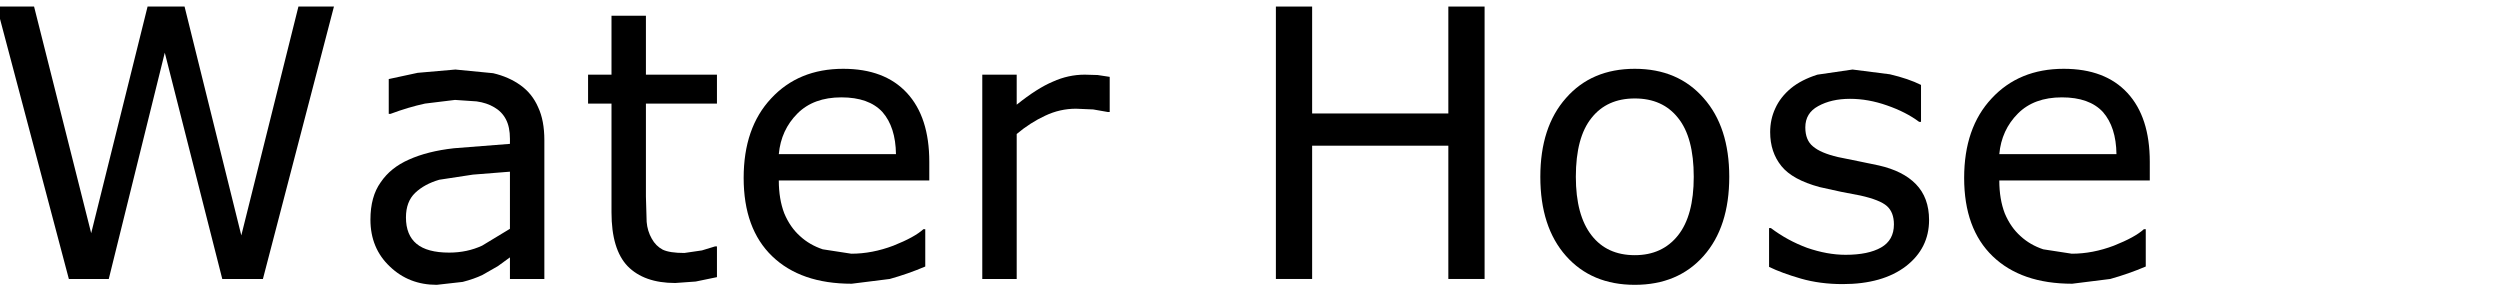 <?xml version="1.0" encoding="UTF-8" standalone="no"?>
<svg xmlns:xlink="http://www.w3.org/1999/xlink" height="10.7px" width="93.2px" xmlns="http://www.w3.org/2000/svg">
  <g transform="matrix(1.0, 0.0, 0.0, 1.0, -13.75, -3.6)">
    <g transform="matrix(1.0, 0.0, 0.0, 1.0, 0.0, 0.0)">
      <use fill="#000000" height="10.7" transform="matrix(0.273, 0.0, 0.0, 0.273, 13.0, 14.0)" width="93.2" xlink:href="#font_Verdana_W0"/>
      <use fill="#000000" height="10.7" transform="matrix(0.273, 0.0, 0.0, 0.273, 26.85, 14.0)" width="93.2" xlink:href="#font_Verdana_a0"/>
      <use fill="#000000" height="10.7" transform="matrix(0.273, 0.0, 0.0, 0.273, 35.25, 14.0)" width="93.2" xlink:href="#font_Verdana_t0"/>
      <use fill="#000000" height="10.7" transform="matrix(0.273, 0.0, 0.0, 0.273, 40.75, 14.0)" width="93.2" xlink:href="#font_Verdana_e0"/>
      <use fill="#000000" height="10.7" transform="matrix(0.273, 0.0, 0.0, 0.273, 49.1, 14.0)" width="93.2" xlink:href="#font_Verdana_r0"/>
      <use fill="#000000" height="10.7" transform="matrix(0.273, 0.0, 0.0, 0.273, 59.95, 14.0)" width="93.2" xlink:href="#font_Verdana_H0"/>
      <use fill="#000000" height="10.7" transform="matrix(0.273, 0.0, 0.0, 0.273, 70.45, 14.0)" width="93.2" xlink:href="#font_Verdana_o0"/>
      <use fill="#000000" height="10.7" transform="matrix(0.273, 0.0, 0.0, 0.273, 78.95, 14.0)" width="93.2" xlink:href="#font_Verdana_s0"/>
      <use fill="#000000" height="10.7" transform="matrix(0.273, 0.0, 0.0, 0.273, 86.25, 14.0)" width="93.2" xlink:href="#font_Verdana_e0"/>
    </g>
  </g>
  <defs>
    <g id="font_Verdana_W0">
      <path d="M48.35 -37.2 L43.5 -37.2 35.7 -5.95 27.95 -37.2 22.9 -37.2 15.2 -6.25 7.4 -37.2 2.3 -37.2 12.15 0.0 17.6 0.0 25.25 -30.9 33.1 0.0 38.65 0.0 48.35 -37.2" fill-rule="evenodd" stroke="none"/>
    </g>
    <g id="font_Verdana_a0">
      <path d="M21.65 -6.85 L21.65 -6.85 17.85 -4.55 Q15.8 -3.6 13.35 -3.6 10.35 -3.6 8.9 -4.8 7.45 -6.0 7.45 -8.4 7.45 -10.55 8.7 -11.75 9.95 -12.95 12.0 -13.55 L16.6 -14.25 21.65 -14.65 21.65 -6.85 M26.35 0.0 L26.35 -18.95 Q26.35 -21.65 25.5 -23.45 24.7 -25.3 23.1 -26.45 21.5 -27.6 19.35 -28.1 L14.2 -28.6 9.05 -28.15 5.1 -27.3 5.1 -22.55 5.35 -22.55 Q7.75 -23.45 10.05 -23.95 L14.15 -24.45 17.1 -24.25 Q18.5 -24.05 19.5 -23.45 20.55 -22.85 21.1 -21.8 21.65 -20.75 21.65 -19.15 L21.65 -18.45 14.0 -17.85 Q10.4 -17.45 7.85 -16.3 5.35 -15.2 4.0 -13.2 2.6 -11.25 2.6 -8.1 2.6 -4.2 5.25 -1.7 7.85 0.8 11.65 0.8 L15.2 0.4 Q16.75 0.0 17.9 -0.55 L20.0 -1.75 21.65 -2.95 21.65 0.0 26.35 0.0" fill-rule="evenodd" stroke="none"/>
    </g>
    <g id="font_Verdana_t0">
      <path d="M19.15 -0.25 L19.15 -4.45 18.9 -4.45 17.1 -3.9 14.7 -3.55 Q12.7 -3.55 11.75 -4.0 10.8 -4.5 10.25 -5.5 9.65 -6.55 9.55 -7.8 L9.45 -11.25 9.45 -23.95 19.15 -23.95 19.15 -27.9 9.45 -27.9 9.45 -35.95 4.75 -35.95 4.75 -27.9 1.55 -27.9 1.55 -23.95 4.75 -23.95 4.75 -9.1 Q4.75 -4.05 6.95 -1.75 9.2 0.55 13.45 0.55 L16.25 0.35 19.15 -0.25" fill-rule="evenodd" stroke="none"/>
    </g>
    <g id="font_Verdana_e0">
      <path d="M23.45 -17.05 L7.45 -17.05 Q7.75 -20.35 10.0 -22.6 12.2 -24.8 16.0 -24.8 19.75 -24.8 21.6 -22.8 23.4 -20.75 23.45 -17.05 M28.0 -13.45 L28.0 -16.0 Q28.0 -22.1 24.95 -25.4 21.9 -28.7 16.25 -28.7 10.15 -28.7 6.4 -24.65 2.65 -20.65 2.65 -13.8 2.65 -6.85 6.55 -3.1 10.45 0.65 17.4 0.65 L22.6 0.0 Q25.1 -0.7 27.45 -1.7 L27.45 -6.8 27.2 -6.8 Q26.0 -5.7 23.1 -4.55 20.2 -3.45 17.35 -3.45 L13.45 -4.05 Q11.65 -4.65 10.35 -5.85 9.0 -7.05 8.2 -8.95 7.45 -10.9 7.45 -13.45 L28.0 -13.45" fill-rule="evenodd" stroke="none"/>
    </g>
    <g id="font_Verdana_r0">
      <path d="M22.05 -22.8 L22.05 -27.6 20.4 -27.85 18.65 -27.9 Q16.4 -27.9 14.3 -26.95 12.15 -26.05 9.35 -23.8 L9.35 -27.9 4.65 -27.9 4.65 0.0 9.35 0.0 9.35 -19.8 Q11.2 -21.35 13.25 -22.3 15.25 -23.25 17.45 -23.25 L19.8 -23.15 21.8 -22.8 22.05 -22.8" fill-rule="evenodd" stroke="none"/>
    </g>
    <g id="font_Verdana_H0">
      <path d="M33.5 0.0 L33.5 -37.2 28.55 -37.2 28.55 -22.6 9.95 -22.6 9.95 -37.2 5.0 -37.2 5.0 0.0 9.95 0.0 9.95 -18.2 28.55 -18.2 28.55 0.0 33.5 0.0" fill-rule="evenodd" stroke="none"/>
    </g>
    <g id="font_Verdana_o0">
      <path d="M23.6 -13.95 L23.6 -13.95 Q23.6 -8.65 21.45 -5.95 19.3 -3.25 15.55 -3.25 11.75 -3.25 9.65 -5.95 7.5 -8.7 7.5 -13.95 7.5 -19.35 9.65 -22.0 11.75 -24.65 15.55 -24.65 19.35 -24.65 21.45 -22.0 23.6 -19.35 23.6 -13.95 M28.45 -13.95 L28.45 -13.95 Q28.45 -20.75 24.95 -24.7 21.45 -28.7 15.55 -28.7 9.65 -28.7 6.15 -24.7 2.65 -20.75 2.65 -13.95 2.65 -7.1 6.15 -3.15 9.65 0.8 15.55 0.8 21.45 0.8 24.95 -3.15 28.45 -7.1 28.45 -13.95" fill-rule="evenodd" stroke="none"/>
    </g>
    <g id="font_Verdana_s0">
      <path d="M24.6 -8.05 L24.6 -8.05 Q24.6 -11.1 22.8 -12.95 21.05 -14.75 17.75 -15.5 L15.1 -16.05 12.15 -16.65 Q9.8 -17.2 8.75 -18.1 7.7 -18.95 7.7 -20.7 7.7 -22.65 9.45 -23.6 11.25 -24.6 13.8 -24.6 16.3 -24.6 18.85 -23.7 21.45 -22.8 23.25 -21.45 L23.5 -21.45 23.5 -26.5 Q21.8 -27.35 19.25 -27.95 L14.15 -28.6 9.35 -27.9 Q7.15 -27.2 5.75 -26.05 4.3 -24.85 3.6 -23.3 2.9 -21.8 2.9 -20.05 2.9 -17.3 4.45 -15.4 5.95 -13.55 9.65 -12.55 L12.6 -11.9 15.2 -11.4 Q17.9 -10.8 18.85 -9.95 19.8 -9.1 19.8 -7.45 19.8 -5.3 18.05 -4.3 16.3 -3.3 13.2 -3.3 10.7 -3.3 7.95 -4.25 5.25 -5.25 3.0 -6.95 L2.75 -6.95 2.75 -1.65 Q4.5 -0.8 7.1 -0.05 9.7 0.7 12.8 0.7 18.25 0.7 21.45 -1.75 24.6 -4.2 24.6 -8.05" fill-rule="evenodd" stroke="none"/>
    </g>
  </defs>
</svg>

